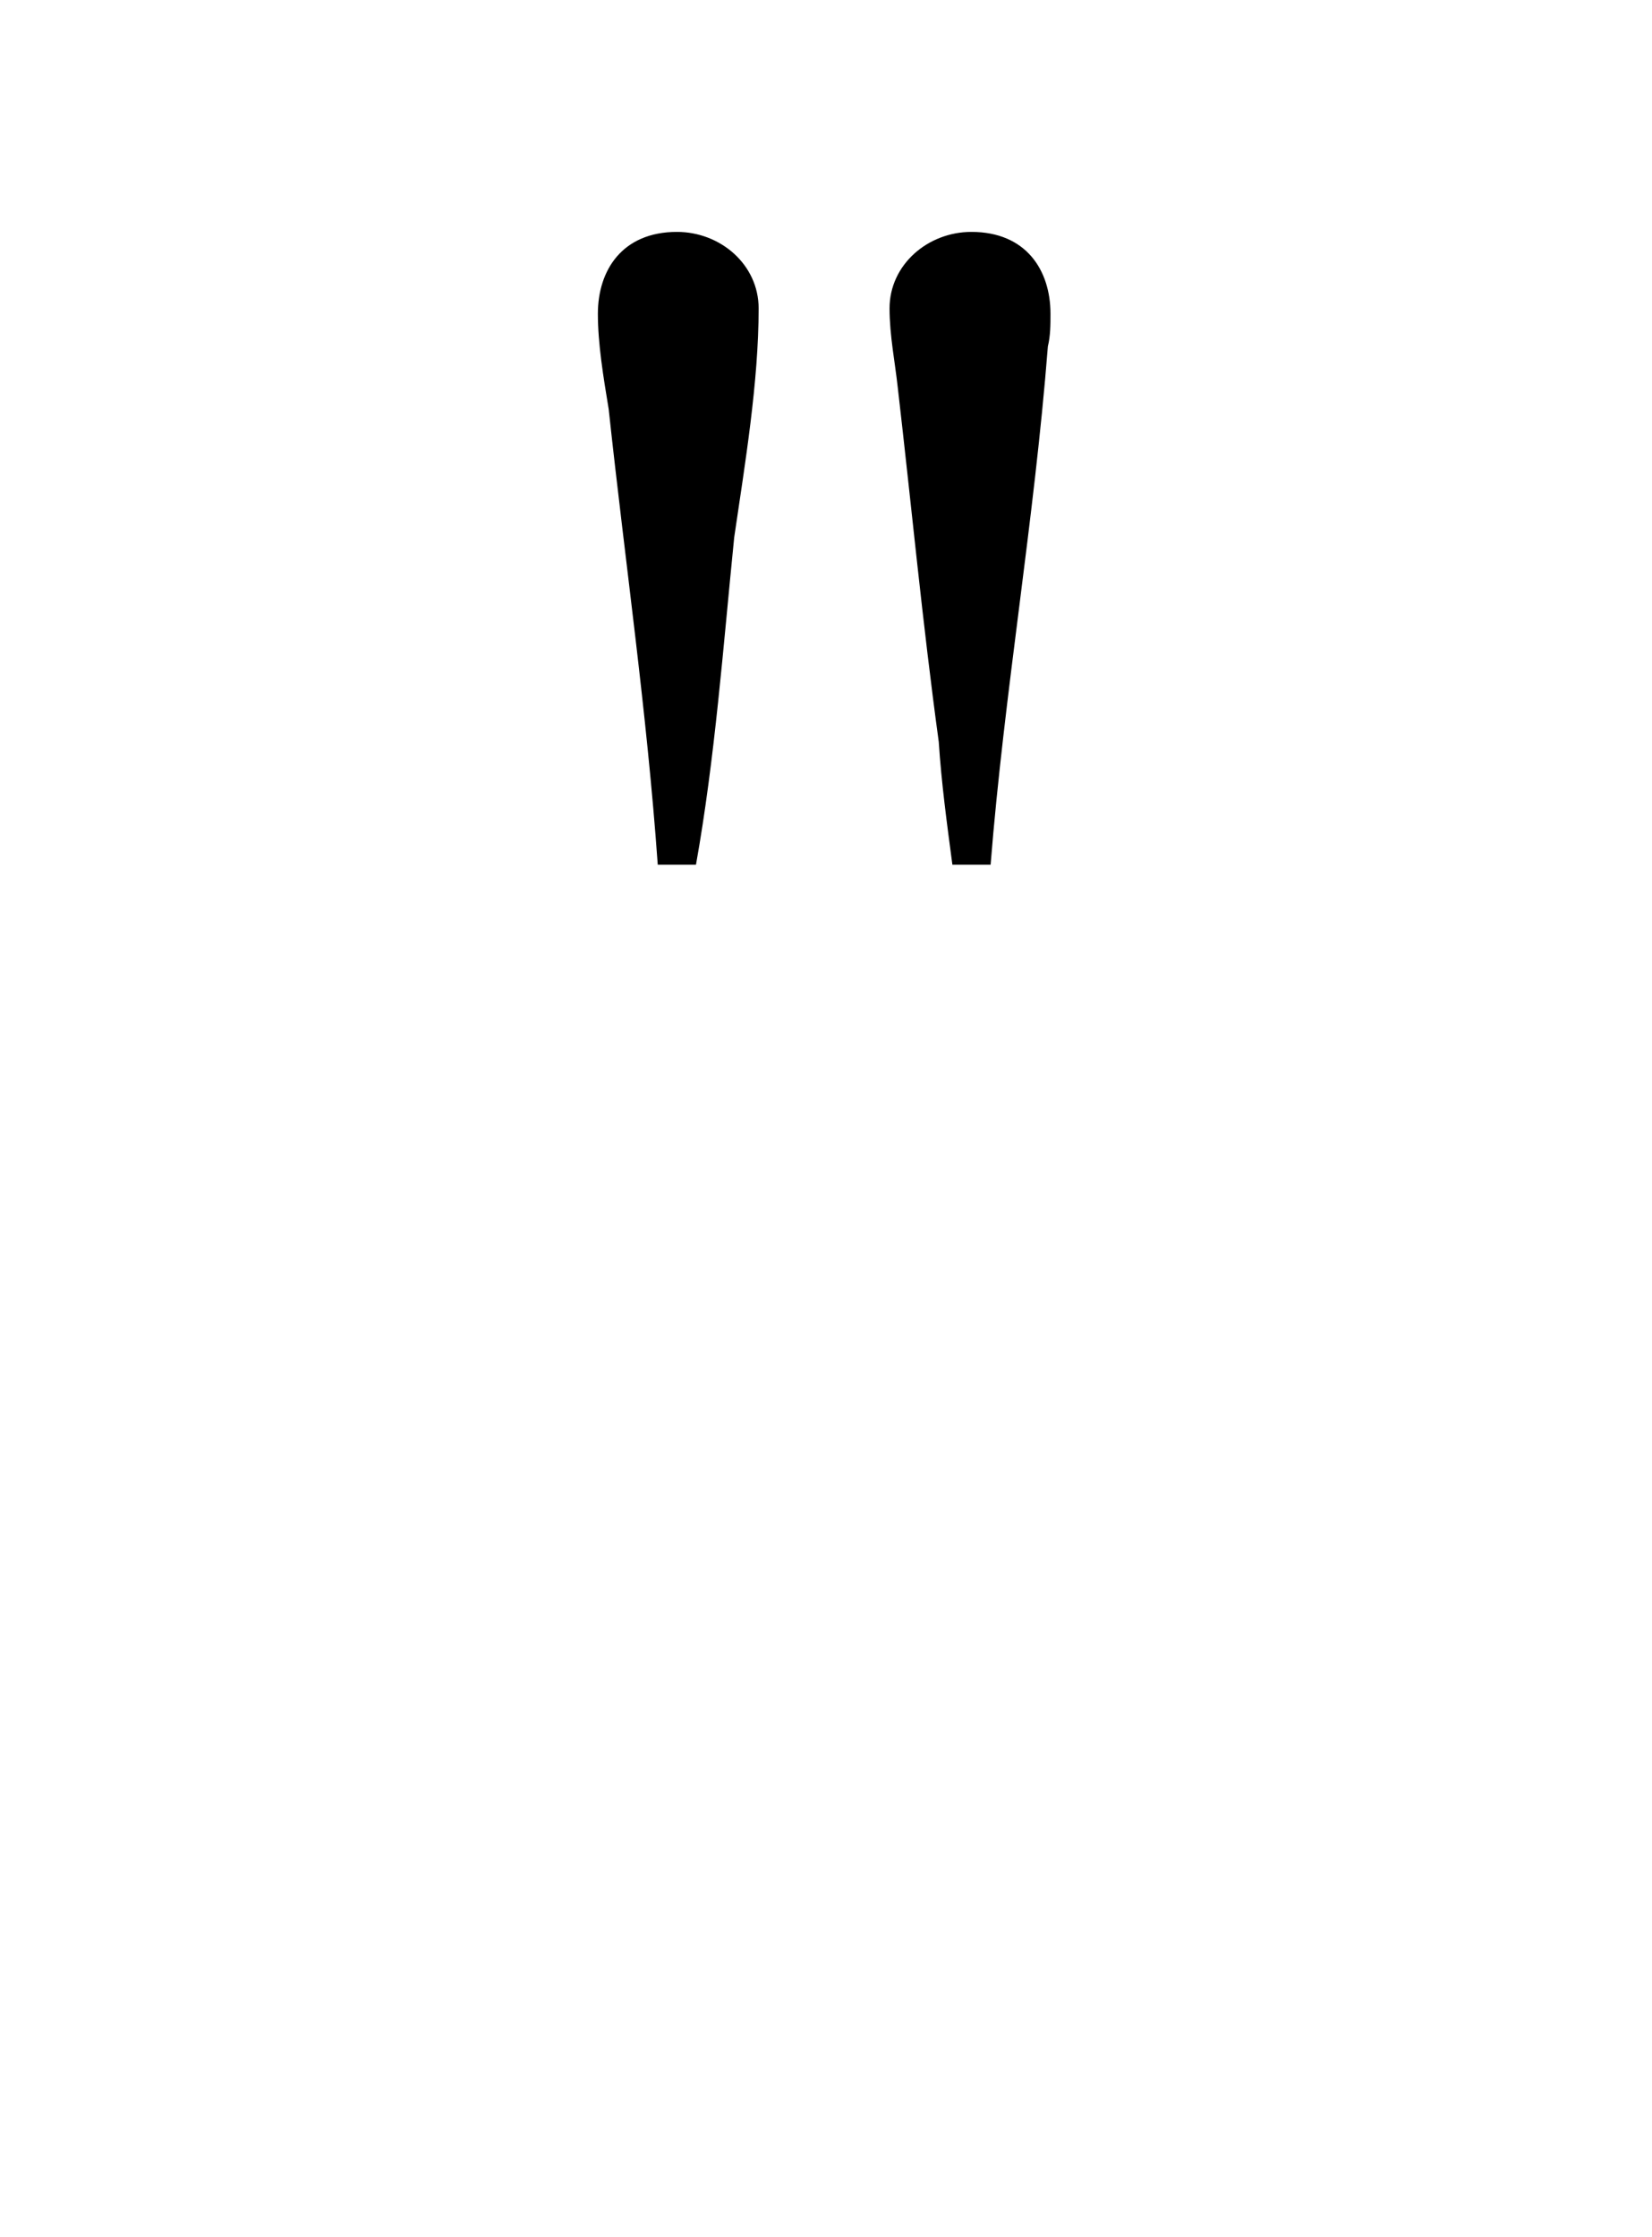 <?xml version="1.0" encoding="UTF-8" standalone="no"?>
<svg
   width="6.114"
   height="8.279"
   viewBox="0 0 6.114 8.279"
   version="1.1"
   id="svg4450"
   sodipodi:docname="MS_MiscText017_2.svg"
   inkscape:version="1.2.2 (b0a8486541, 2022-12-01)"
   xmlns:inkscape="http://www.inkscape.org/namespaces/inkscape"
   xmlns:sodipodi="http://sodipodi.sourceforge.net/DTD/sodipodi-0.dtd"
   xmlns:xlink="http://www.w3.org/1999/xlink"
   xmlns="http://www.w3.org/2000/svg"
   xmlns:svg="http://www.w3.org/2000/svg">
   <title>\\textquotedbl</title>
<desc Packages="{textcomp}" />
  <sodipodi:namedview
     id="namedview4452"
     pagecolor="#505050"
     bordercolor="#ffffff"
     borderopacity="1"
     inkscape:showpageshadow="0"
     inkscape:pageopacity="0"
     inkscape:pagecheckerboard="1"
     inkscape:deskcolor="#505050"
     showgrid="false"
     inkscape:zoom="28.505857"
     inkscape:cx="3.0344641"
     inkscape:cy="4.1395002"
     inkscape:window-width="1366"
     inkscape:window-height="694"
     inkscape:window-x="0"
     inkscape:window-y="0"
     inkscape:window-maximized="1"
     inkscape:current-layer="svg4450" />
  <defs
     id="defs4444">
    <g
       id="g4442">
      <g
         id="glyph-0-0" />
      <g
         id="glyph-0-1">
        <path
           d="M 1.531 -3.469 L 1.75 -3.469 C 1.859 -4.078 1.906 -4.719 1.969 -5.344 C 2.031 -5.766 2.109 -6.234 2.109 -6.656 C 2.109 -6.906 1.891 -7.094 1.641 -7.094 C 1.328 -7.094 1.188 -6.875 1.188 -6.625 C 1.188 -6.453 1.219 -6.266 1.25 -6.078 C 1.344 -5.203 1.469 -4.344 1.531 -3.469 Z M 3.219 -3.469 L 3.438 -3.469 C 3.516 -4.453 3.688 -5.438 3.766 -6.438 C 3.781 -6.5 3.781 -6.562 3.781 -6.625 C 3.781 -6.875 3.641 -7.094 3.328 -7.094 C 3.078 -7.094 2.859 -6.906 2.859 -6.656 C 2.859 -6.5 2.891 -6.344 2.906 -6.203 C 2.984 -5.531 3.047 -4.859 3.141 -4.172 C 3.156 -3.938 3.188 -3.703 3.219 -3.469 Z M 3.219 -3.469 "
           id="path4439" />
      </g>
    </g>
  </defs>
  <g
     fill="#000000"
     fill-opacity="1"
     id="g4448"
     transform="matrix(0.646,0,0,0.646,1.079,0.459)">
    <use
       xlink:href="#glyph-0-1"
       x="0.567"
       y="7.712"
       id="use4446" />
  </g>
</svg>

